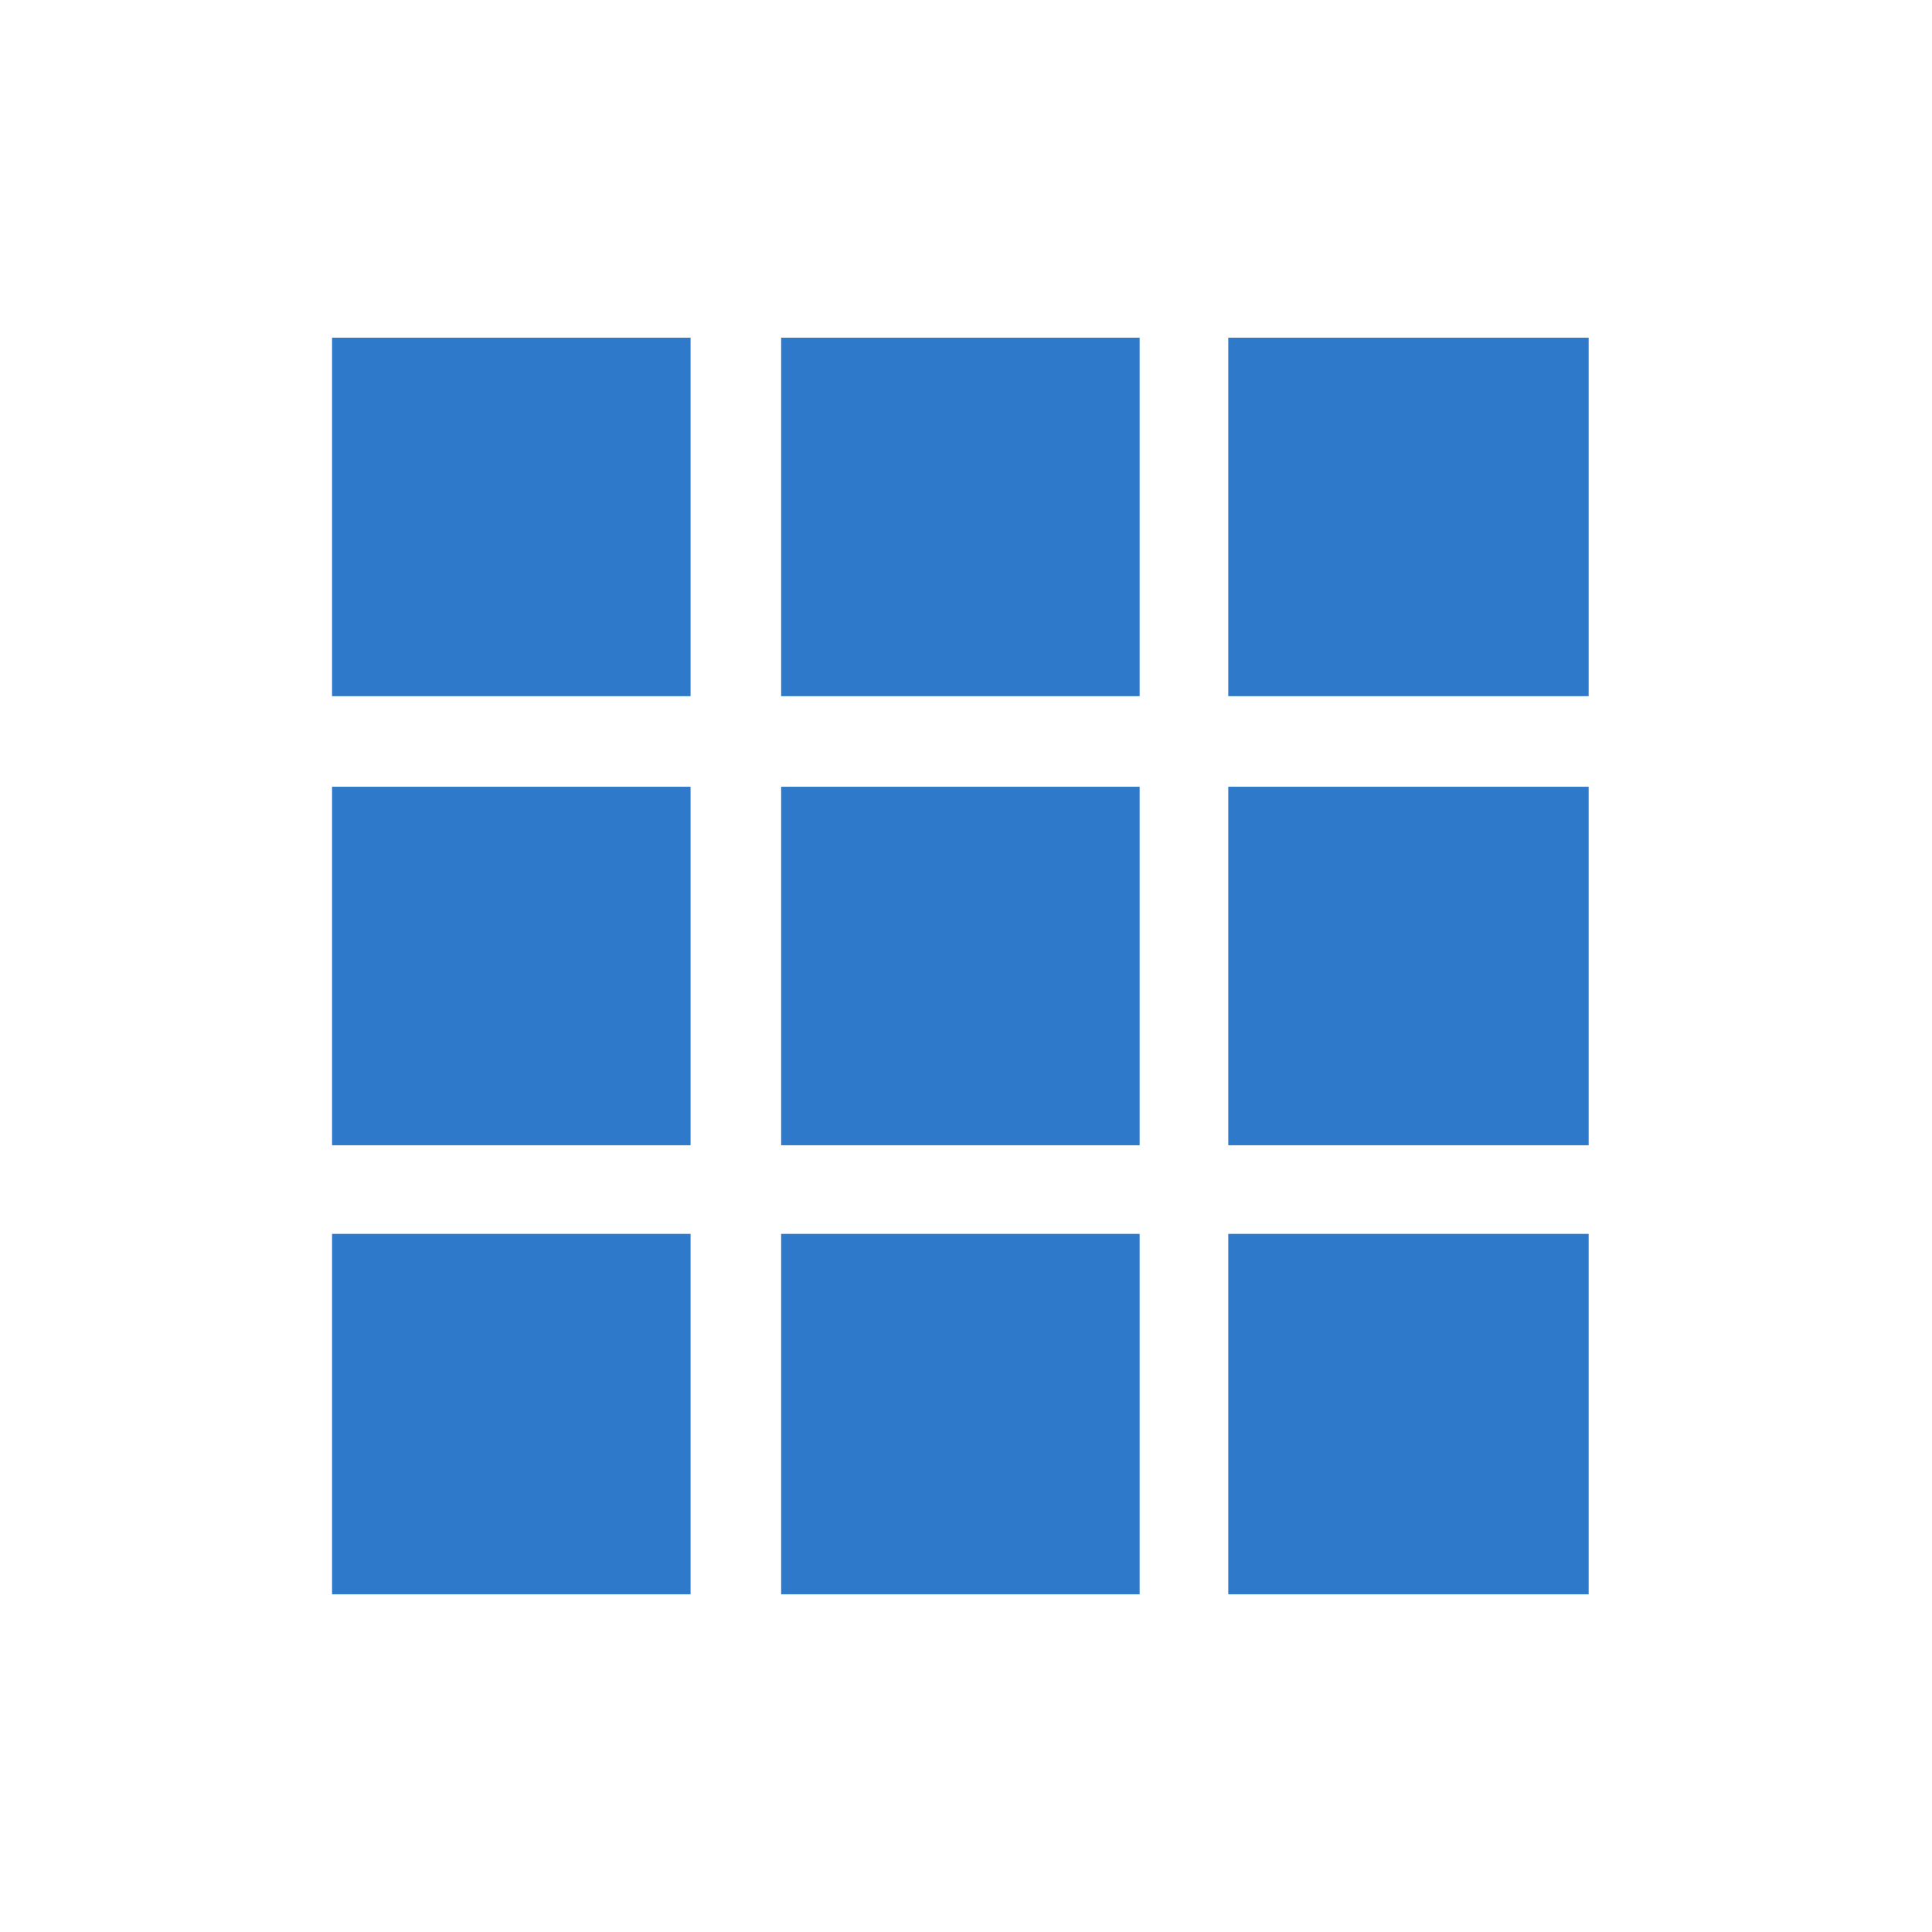 <?xml version="1.0" encoding="utf-8"?>
<!-- Uploaded to: SVG Repo, www.svgrepo.com, Generator: SVG Repo Mixer Tools -->
<svg fill="#2e79c9" width="30px" height="30px" viewBox="-5.5 0 32 32" version="1.1" xmlns="http://www.w3.org/2000/svg">
<title>tilemenu</title>
<path d="M0 11.531h5.938v-5.938h-5.938v5.938zM7.438 11.531h5.938v-5.938h-5.938v5.938zM14.844 11.531h5.969v-5.938h-5.969v5.938zM0 18.969h5.938v-5.938h-5.938v5.938zM7.438 18.969h5.938v-5.938h-5.938v5.938zM14.844 18.969h5.969v-5.938h-5.969v5.938zM0 26.406h5.938v-5.969h-5.938v5.969zM7.438 26.406h5.938v-5.969h-5.938v5.969zM14.844 26.406h5.969v-5.969h-5.969v5.969z"></path>
</svg>